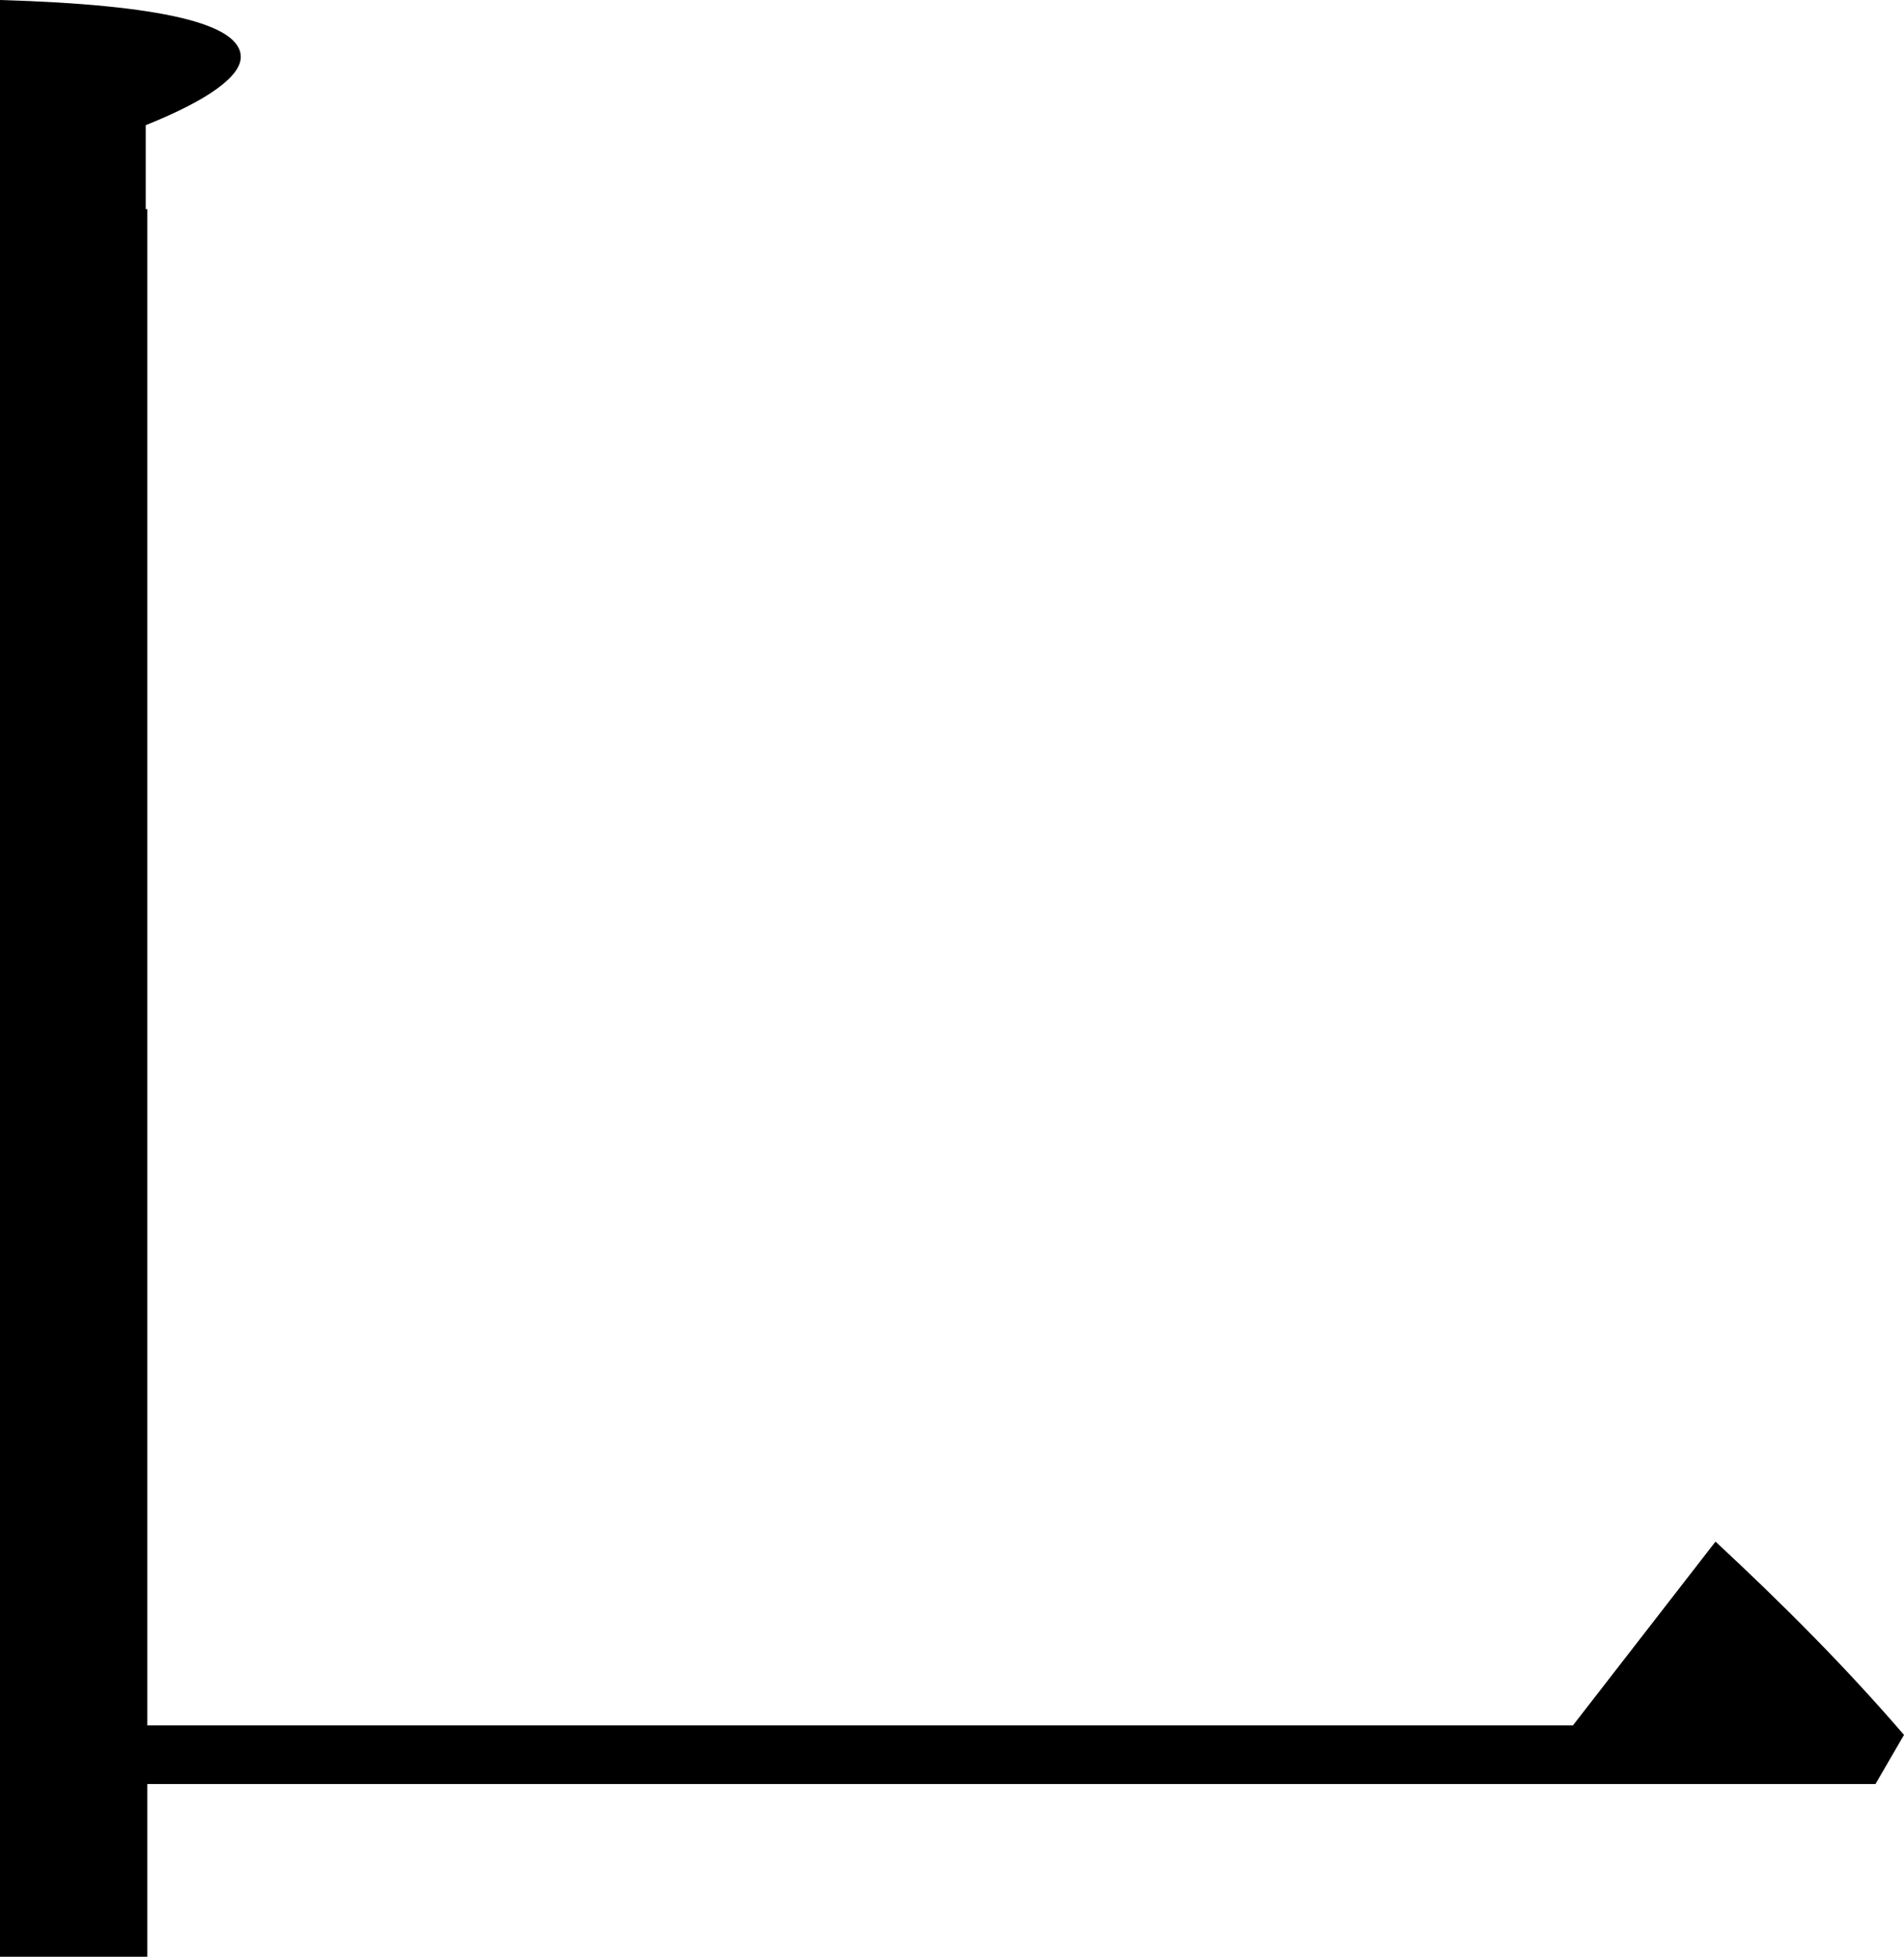 <svg viewBox="0.0,0.0 120.2,123.5" xmlns="http://www.w3.org/2000/svg">
  <path d="
    M 99.3,108.9
    l 9.0,-11.6
    c 4.2,3.9,8.2,7.9,11.9,12.2
    l -1.8,3.1
    H 9.3
    v 10.9
    h -9.3
    V 0.0
    c 10.2,0.3,15.2,1.5,15.2,3.6
    c 0.0,1.2,-2.0,2.7,-6.0,4.3
    v 5.3
    h 0.1
    v 95.7
    H 99.3
    Z"
  />
</svg>
